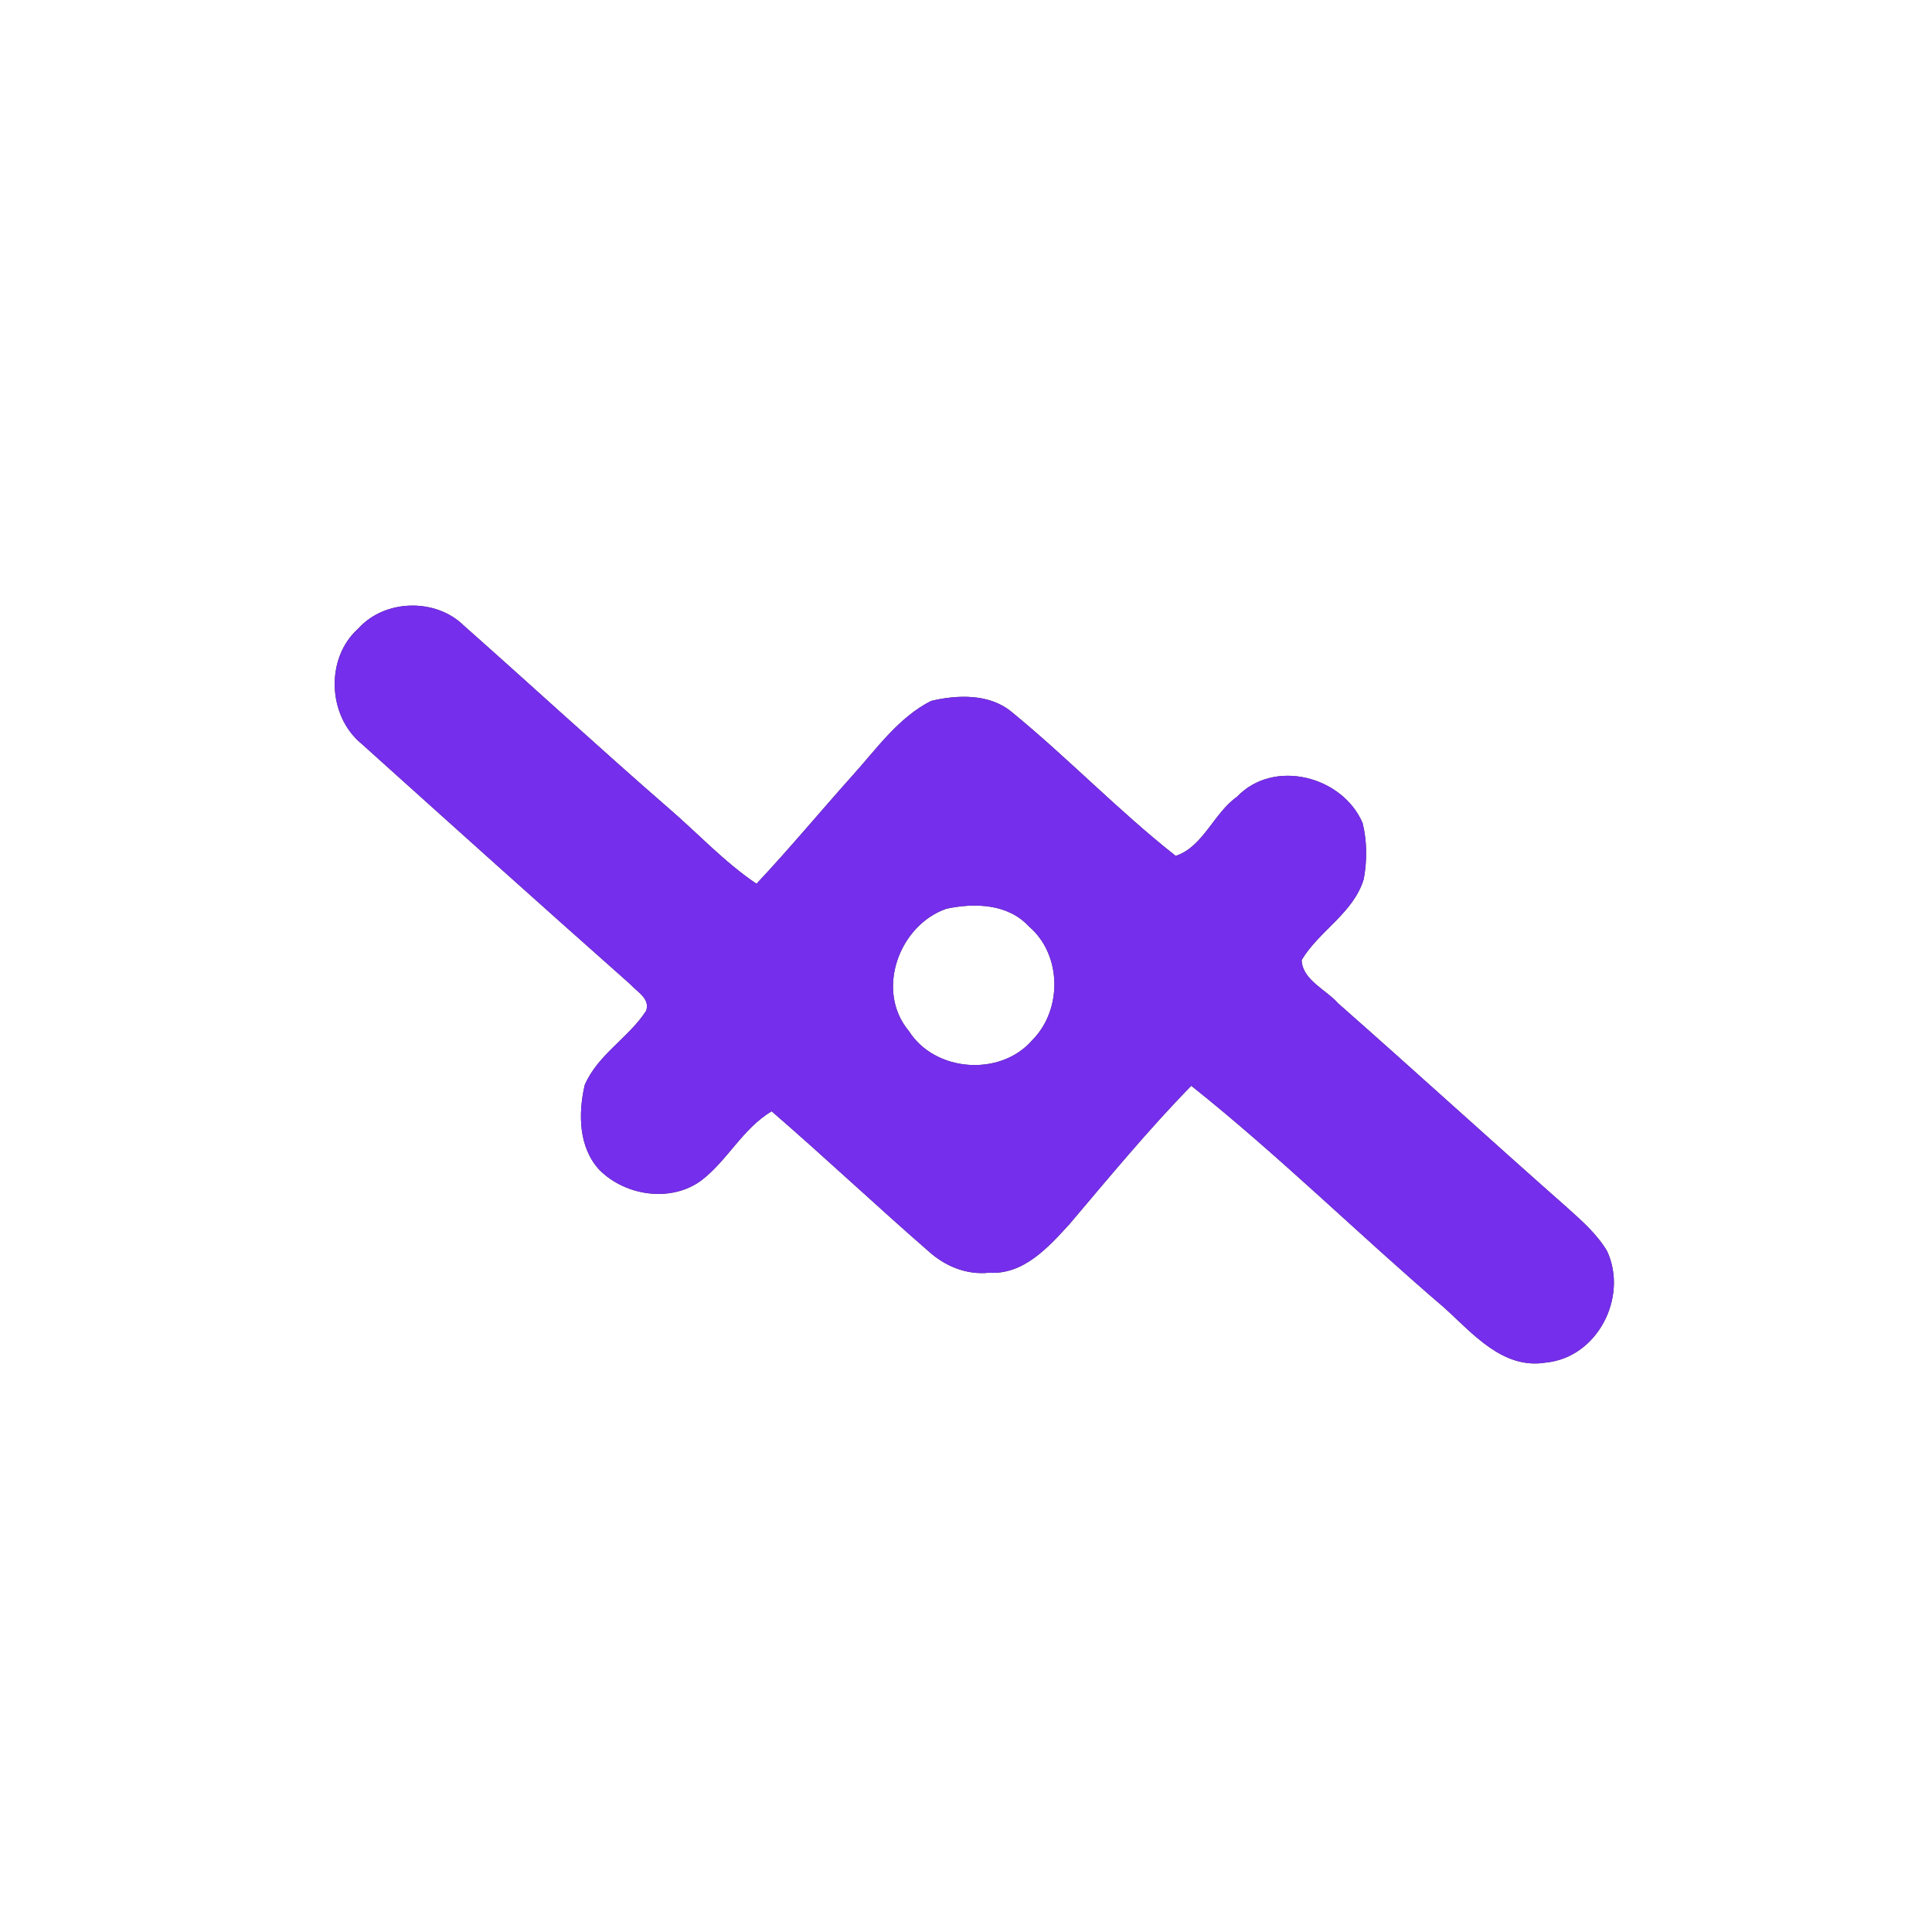 <?xml version="1.0" encoding="UTF-8" ?>
<!DOCTYPE svg PUBLIC "-//W3C//DTD SVG 1.1//EN" "http://www.w3.org/Graphics/SVG/1.1/DTD/svg11.dtd">
<svg width="250pt" height="250pt" viewBox="0 0 250 250" version="1.1" xmlns="http://www.w3.org/2000/svg">
<rect x="0" y="0" width="250" height="250" fill="#333333" stroke="none"/>
<g id="#ffffffff">
<path fill="#ffffff" opacity="1.00" d=" M 0.00 0.00 L 250.00 0.00 L 250.00 250.00 L 0.00 250.00 L 0.00 0.00 M 46.35 81.35 C 42.08 85.15 42.39 92.63 46.77 96.23 C 58.35 106.65 69.94 117.07 81.60 127.40 C 82.48 128.38 84.15 129.22 83.61 130.80 C 81.34 134.30 77.33 136.49 75.66 140.41 C 74.81 144.09 74.85 148.52 77.61 151.43 C 80.99 154.78 86.87 155.64 90.79 152.72 C 94.17 150.11 96.12 146.02 99.85 143.80 C 106.70 149.72 113.29 155.94 120.12 161.88 C 122.25 163.83 125.05 165.00 127.97 164.69 C 132.44 164.98 135.65 161.40 138.39 158.40 C 143.53 152.34 148.59 146.19 154.15 140.50 C 165.49 149.53 175.82 159.75 186.83 169.17 C 190.54 172.50 194.42 177.23 200.01 176.32 C 206.71 175.68 210.71 167.85 207.96 161.90 C 206.64 159.67 204.66 157.95 202.76 156.24 C 192.84 147.49 183.08 138.57 173.15 129.83 C 171.59 128.06 168.52 126.80 168.43 124.23 C 170.70 120.43 175.16 118.14 176.47 113.74 C 176.91 111.36 176.90 108.85 176.32 106.50 C 173.71 100.42 164.82 98.12 160.07 103.10 C 157.05 105.22 155.68 109.60 152.13 110.75 C 144.74 104.93 138.18 98.07 130.89 92.11 C 128.02 89.74 123.90 89.89 120.48 90.70 C 116.26 92.85 113.46 96.86 110.36 100.30 C 106.18 104.97 102.18 109.79 97.89 114.36 C 93.71 111.54 90.28 107.81 86.47 104.54 C 77.56 96.79 68.88 88.80 60.04 80.97 C 56.39 77.36 49.78 77.51 46.35 81.35 Z" />
<path fill="#ffffff" opacity="1.00" d=" M 122.46 117.59 C 126.10 116.81 130.43 116.93 133.13 119.87 C 137.42 123.51 137.50 130.65 133.58 134.59 C 129.47 139.35 120.99 138.75 117.61 133.42 C 113.24 128.22 116.30 119.73 122.46 117.59 Z" />
</g>
<g id="#752eebff">
<path fill="#752eeb" opacity="1.00" d=" M 46.35 81.35 C 49.78 77.51 56.39 77.36 60.04 80.97 C 68.88 88.80 77.56 96.79 86.47 104.54 C 90.28 107.81 93.71 111.54 97.89 114.36 C 102.18 109.79 106.18 104.97 110.36 100.30 C 113.46 96.86 116.26 92.85 120.48 90.70 C 123.90 89.89 128.02 89.74 130.89 92.11 C 138.18 98.07 144.74 104.93 152.13 110.75 C 155.68 109.60 157.05 105.22 160.07 103.10 C 164.82 98.12 173.71 100.42 176.32 106.50 C 176.90 108.85 176.91 111.36 176.47 113.74 C 175.16 118.14 170.70 120.43 168.43 124.23 C 168.52 126.80 171.59 128.06 173.15 129.83 C 183.08 138.57 192.84 147.49 202.76 156.24 C 204.66 157.95 206.64 159.67 207.96 161.90 C 210.71 167.85 206.71 175.68 200.01 176.32 C 194.42 177.23 190.54 172.50 186.83 169.17 C 175.82 159.75 165.49 149.53 154.15 140.50 C 148.59 146.19 143.53 152.34 138.39 158.40 C 135.65 161.40 132.44 164.98 127.97 164.69 C 125.05 165.00 122.25 163.83 120.12 161.88 C 113.29 155.94 106.70 149.72 99.85 143.80 C 96.12 146.02 94.17 150.11 90.79 152.72 C 86.87 155.64 80.99 154.78 77.61 151.43 C 74.85 148.52 74.81 144.09 75.66 140.41 C 77.33 136.49 81.34 134.30 83.61 130.80 C 84.15 129.22 82.48 128.38 81.60 127.40 C 69.94 117.07 58.35 106.65 46.77 96.23 C 42.39 92.63 42.08 85.15 46.35 81.35 M 122.46 117.59 C 116.30 119.73 113.24 128.22 117.61 133.42 C 120.99 138.75 129.47 139.35 133.58 134.59 C 137.50 130.65 137.42 123.51 133.13 119.87 C 130.43 116.93 126.10 116.81 122.46 117.59 Z" />
</g>
</svg>

